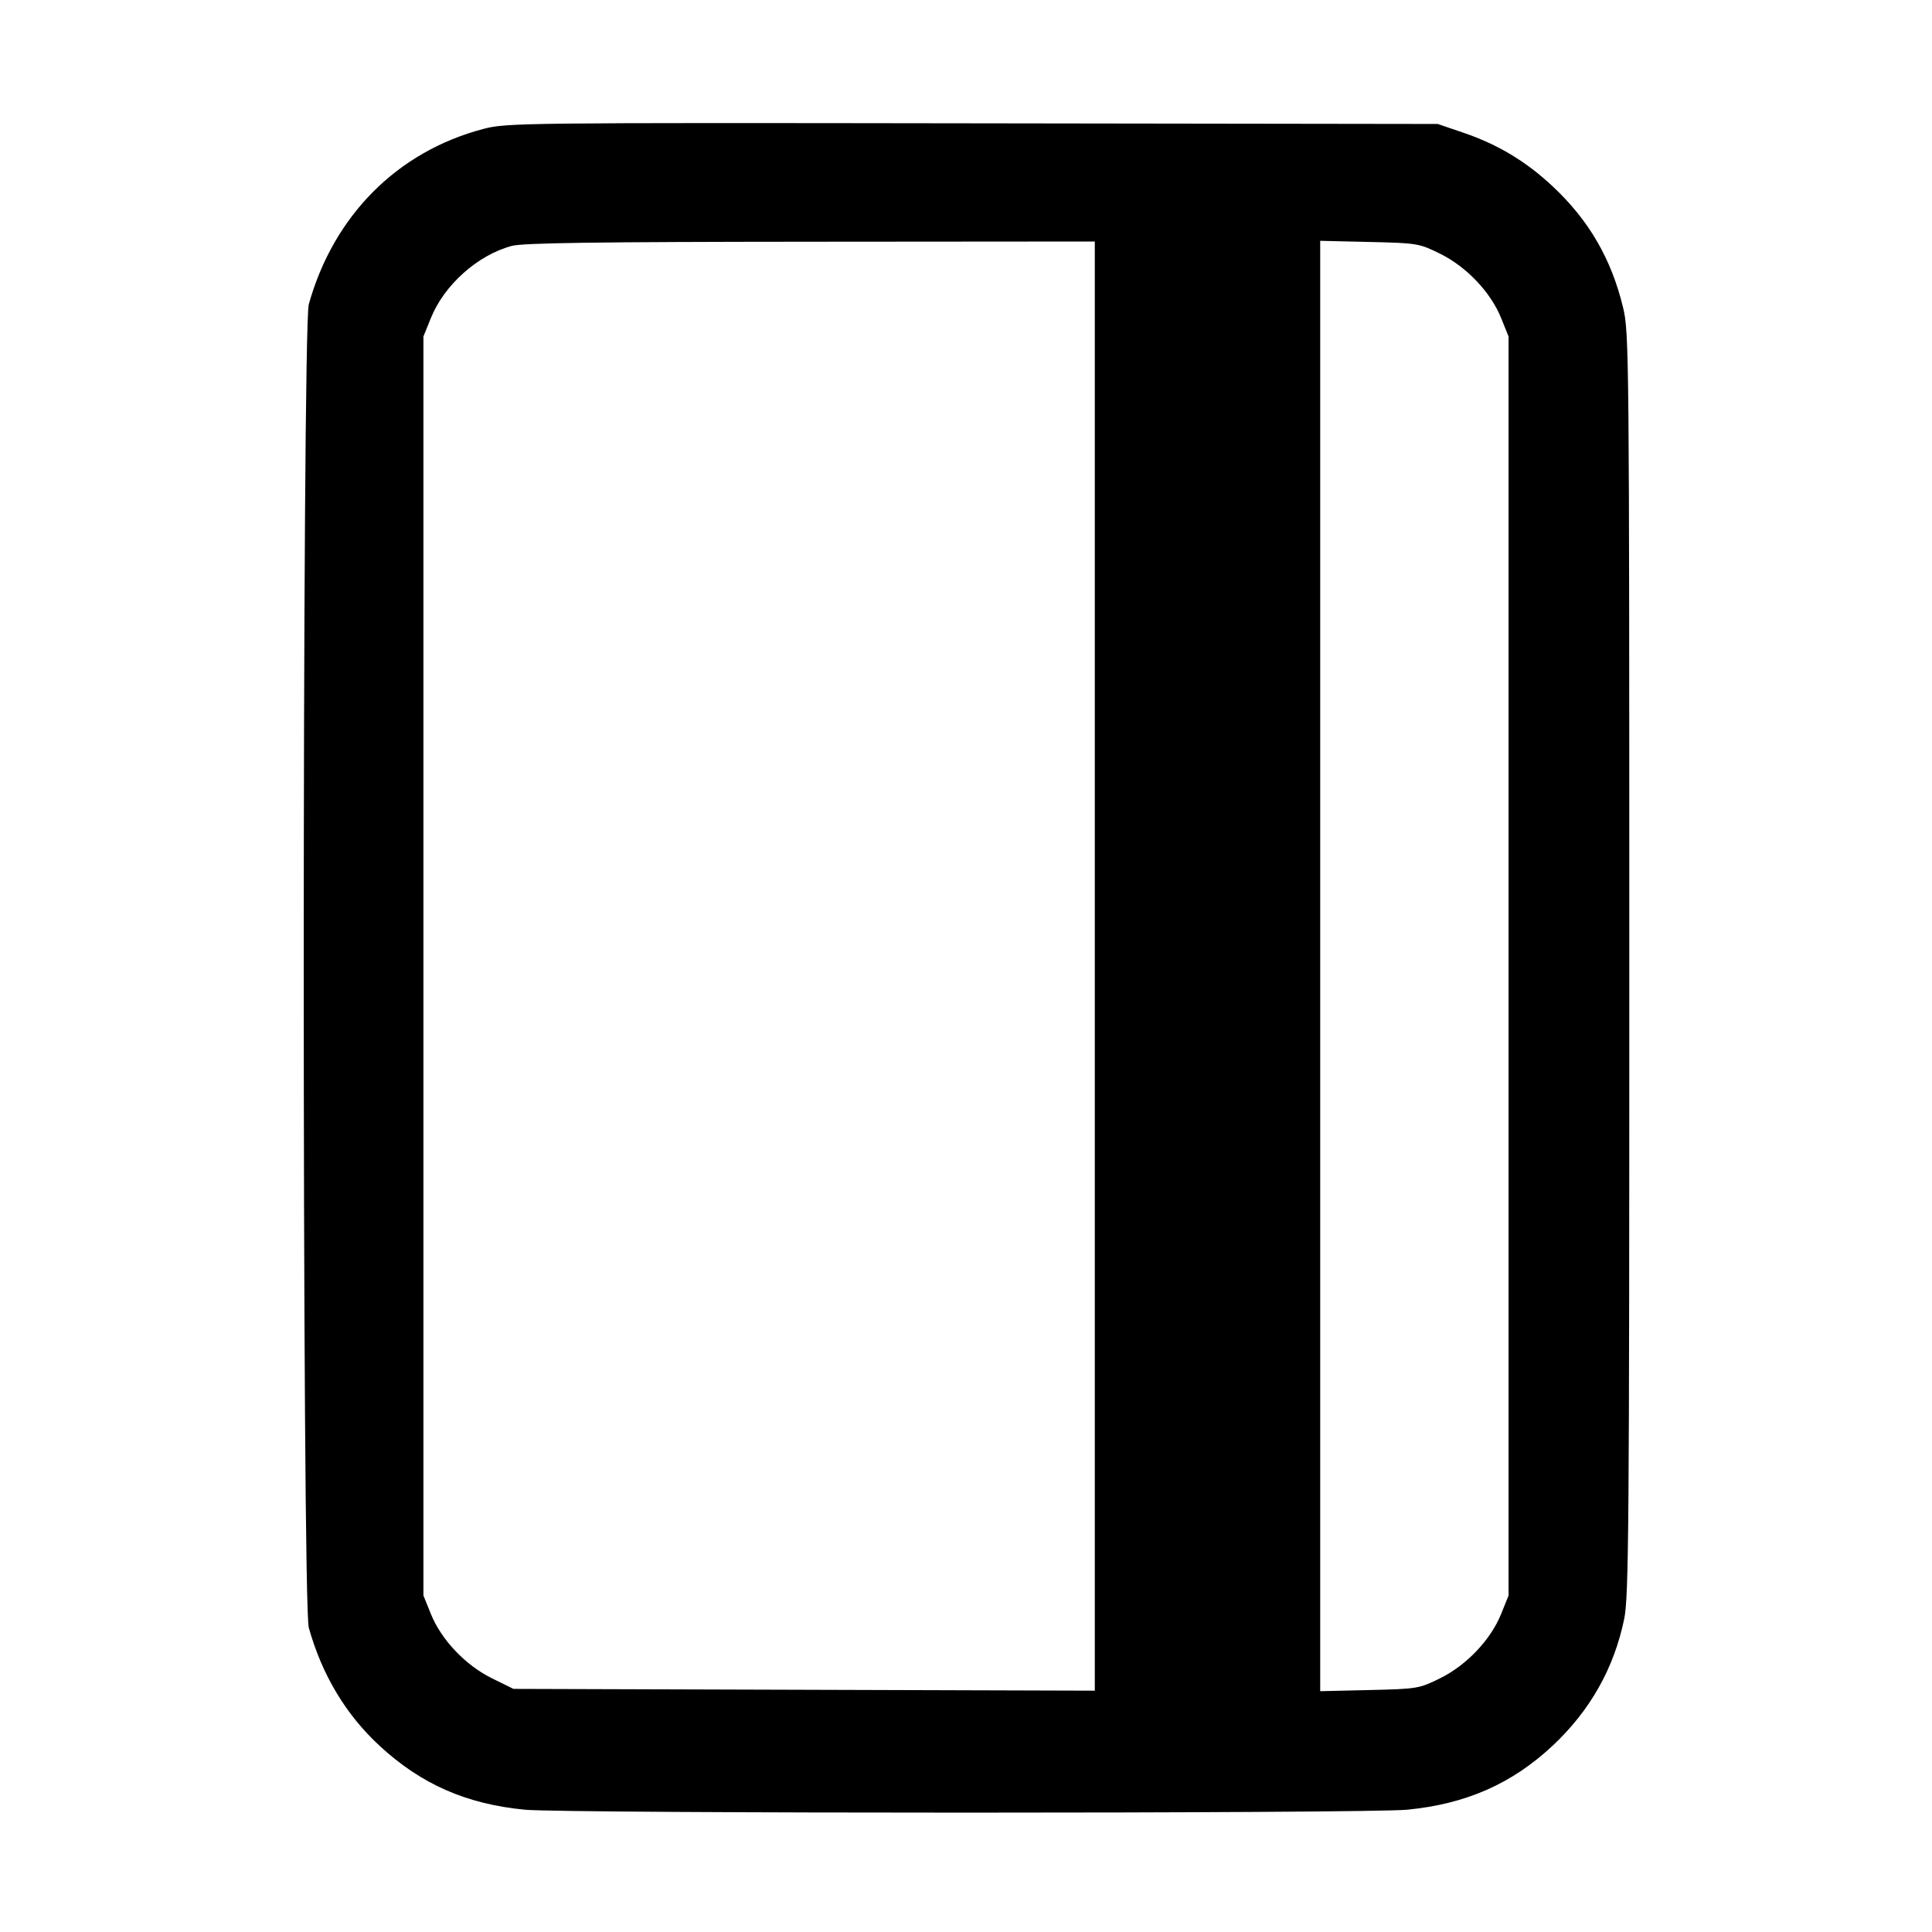 <svg xmlns="http://www.w3.org/2000/svg" width="512" height="512" viewBox="0 0 512 512"><path d="M128.096 34.164 C 105.290 40.163,88.413 57.118,81.833 80.640 C 80.049 87.020,80.049 424.980,81.833 431.360 C 85.327 443.851,91.645 454.386,100.610 462.670 C 111.595 472.821,123.542 478.080,139.042 479.589 C 149.728 480.629,362.272 480.629,372.958 479.589 C 388.519 478.074,400.711 472.701,411.485 462.609 C 421.395 453.325,427.733 442.097,430.428 429.048 C 431.644 423.164,431.786 404.877,431.781 255.396 C 431.775 93.348,431.725 88.115,430.130 81.493 C 427.025 68.609,421.088 58.388,411.485 49.391 C 404.428 42.781,396.929 38.273,387.840 35.178 L 381.013 32.853 257.707 32.680 C 138.033 32.511,134.214 32.555,128.096 34.164 M290.133 256.022 L 290.133 448.044 213.101 447.809 L 136.069 447.573 130.395 444.779 C 123.366 441.319,116.958 434.575,114.194 427.730 L 112.213 422.827 112.213 256.000 L 112.213 89.173 114.179 84.308 C 117.745 75.483,126.566 67.608,135.620 65.167 C 138.563 64.373,157.989 64.101,214.827 64.058 L 290.133 64.000 290.133 256.022 M381.605 67.221 C 388.634 70.681,395.042 77.425,397.806 84.270 L 399.787 89.173 399.787 256.000 L 399.787 422.827 397.806 427.730 C 395.042 434.575,388.634 441.319,381.605 444.779 C 376.068 447.505,375.613 447.581,362.898 447.878 L 349.867 448.182 349.867 256.000 L 349.867 63.818 362.898 64.122 C 375.613 64.419,376.068 64.495,381.605 67.221 " stroke="none" fill="black" fill-rule="evenodd"></path></svg>